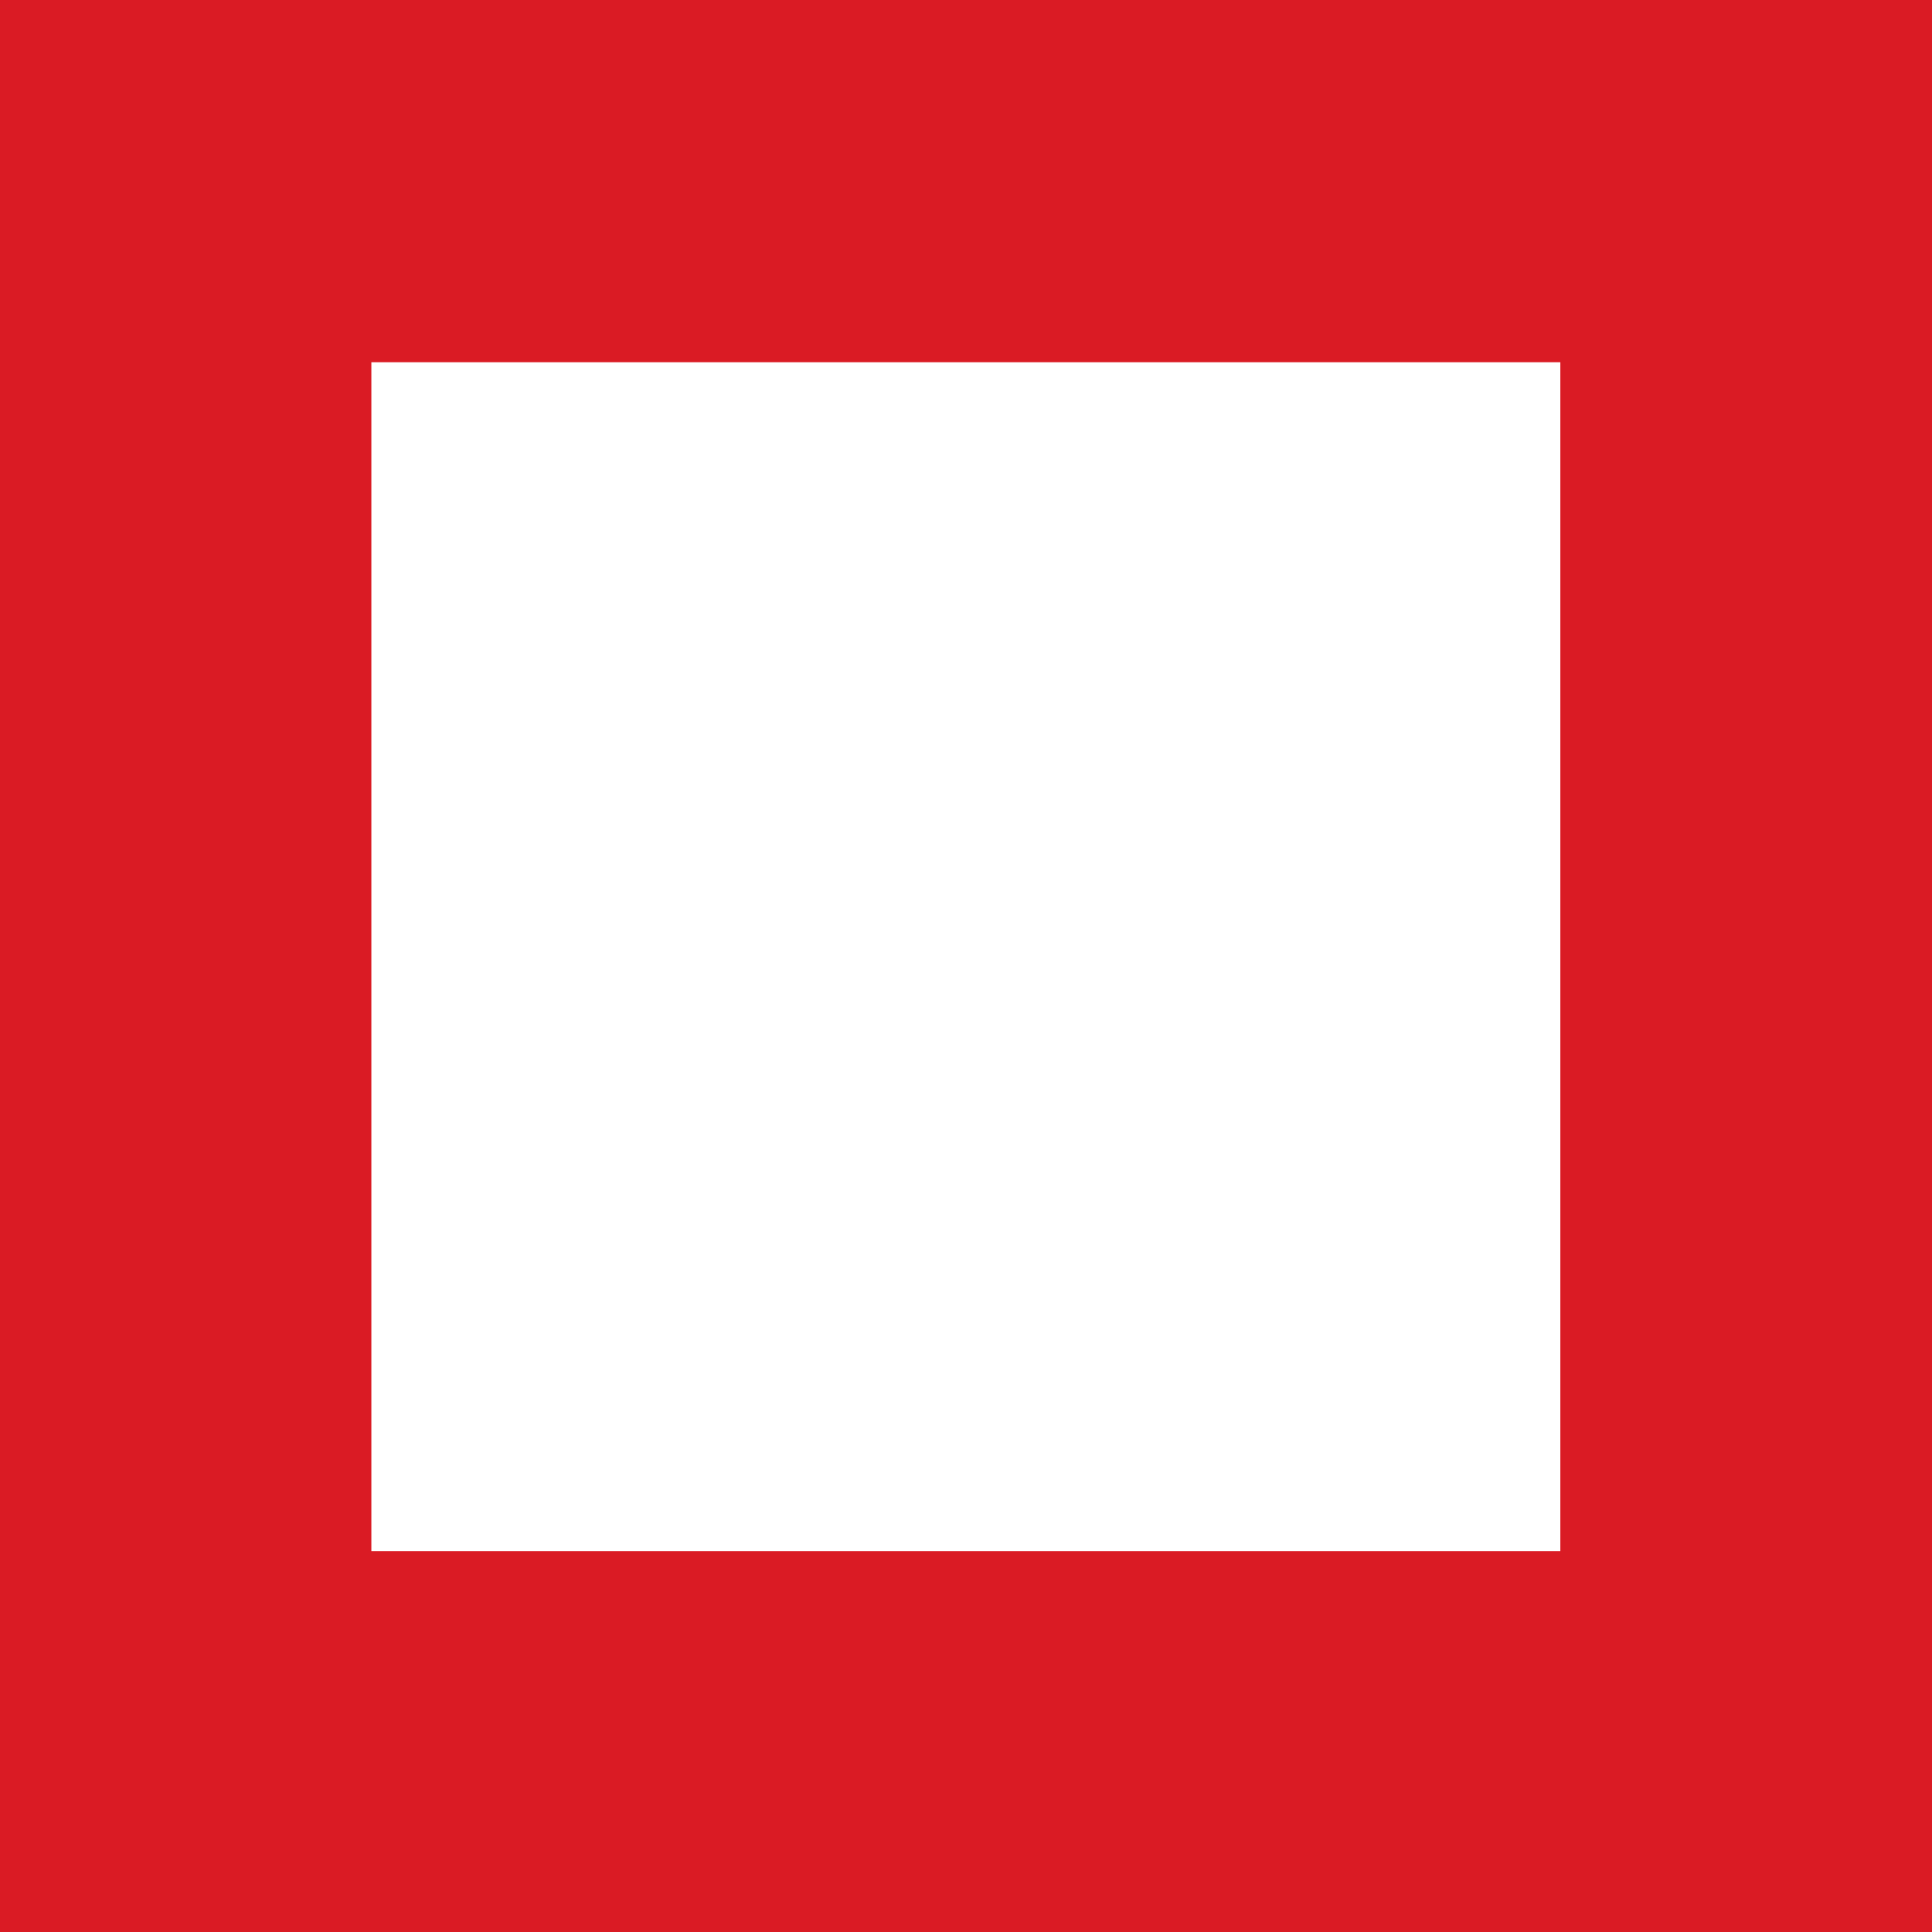<svg width="32" height="32" viewBox="0 0 32 32" fill="none" xmlns="http://www.w3.org/2000/svg">
<path d="M32 0H0V32H32V0Z" fill="#DA1B24"/>
<path d="M25.844 25.692L25.844 6L6.151 6L6.151 25.692L25.844 25.692Z" fill="white"/>
</svg>
